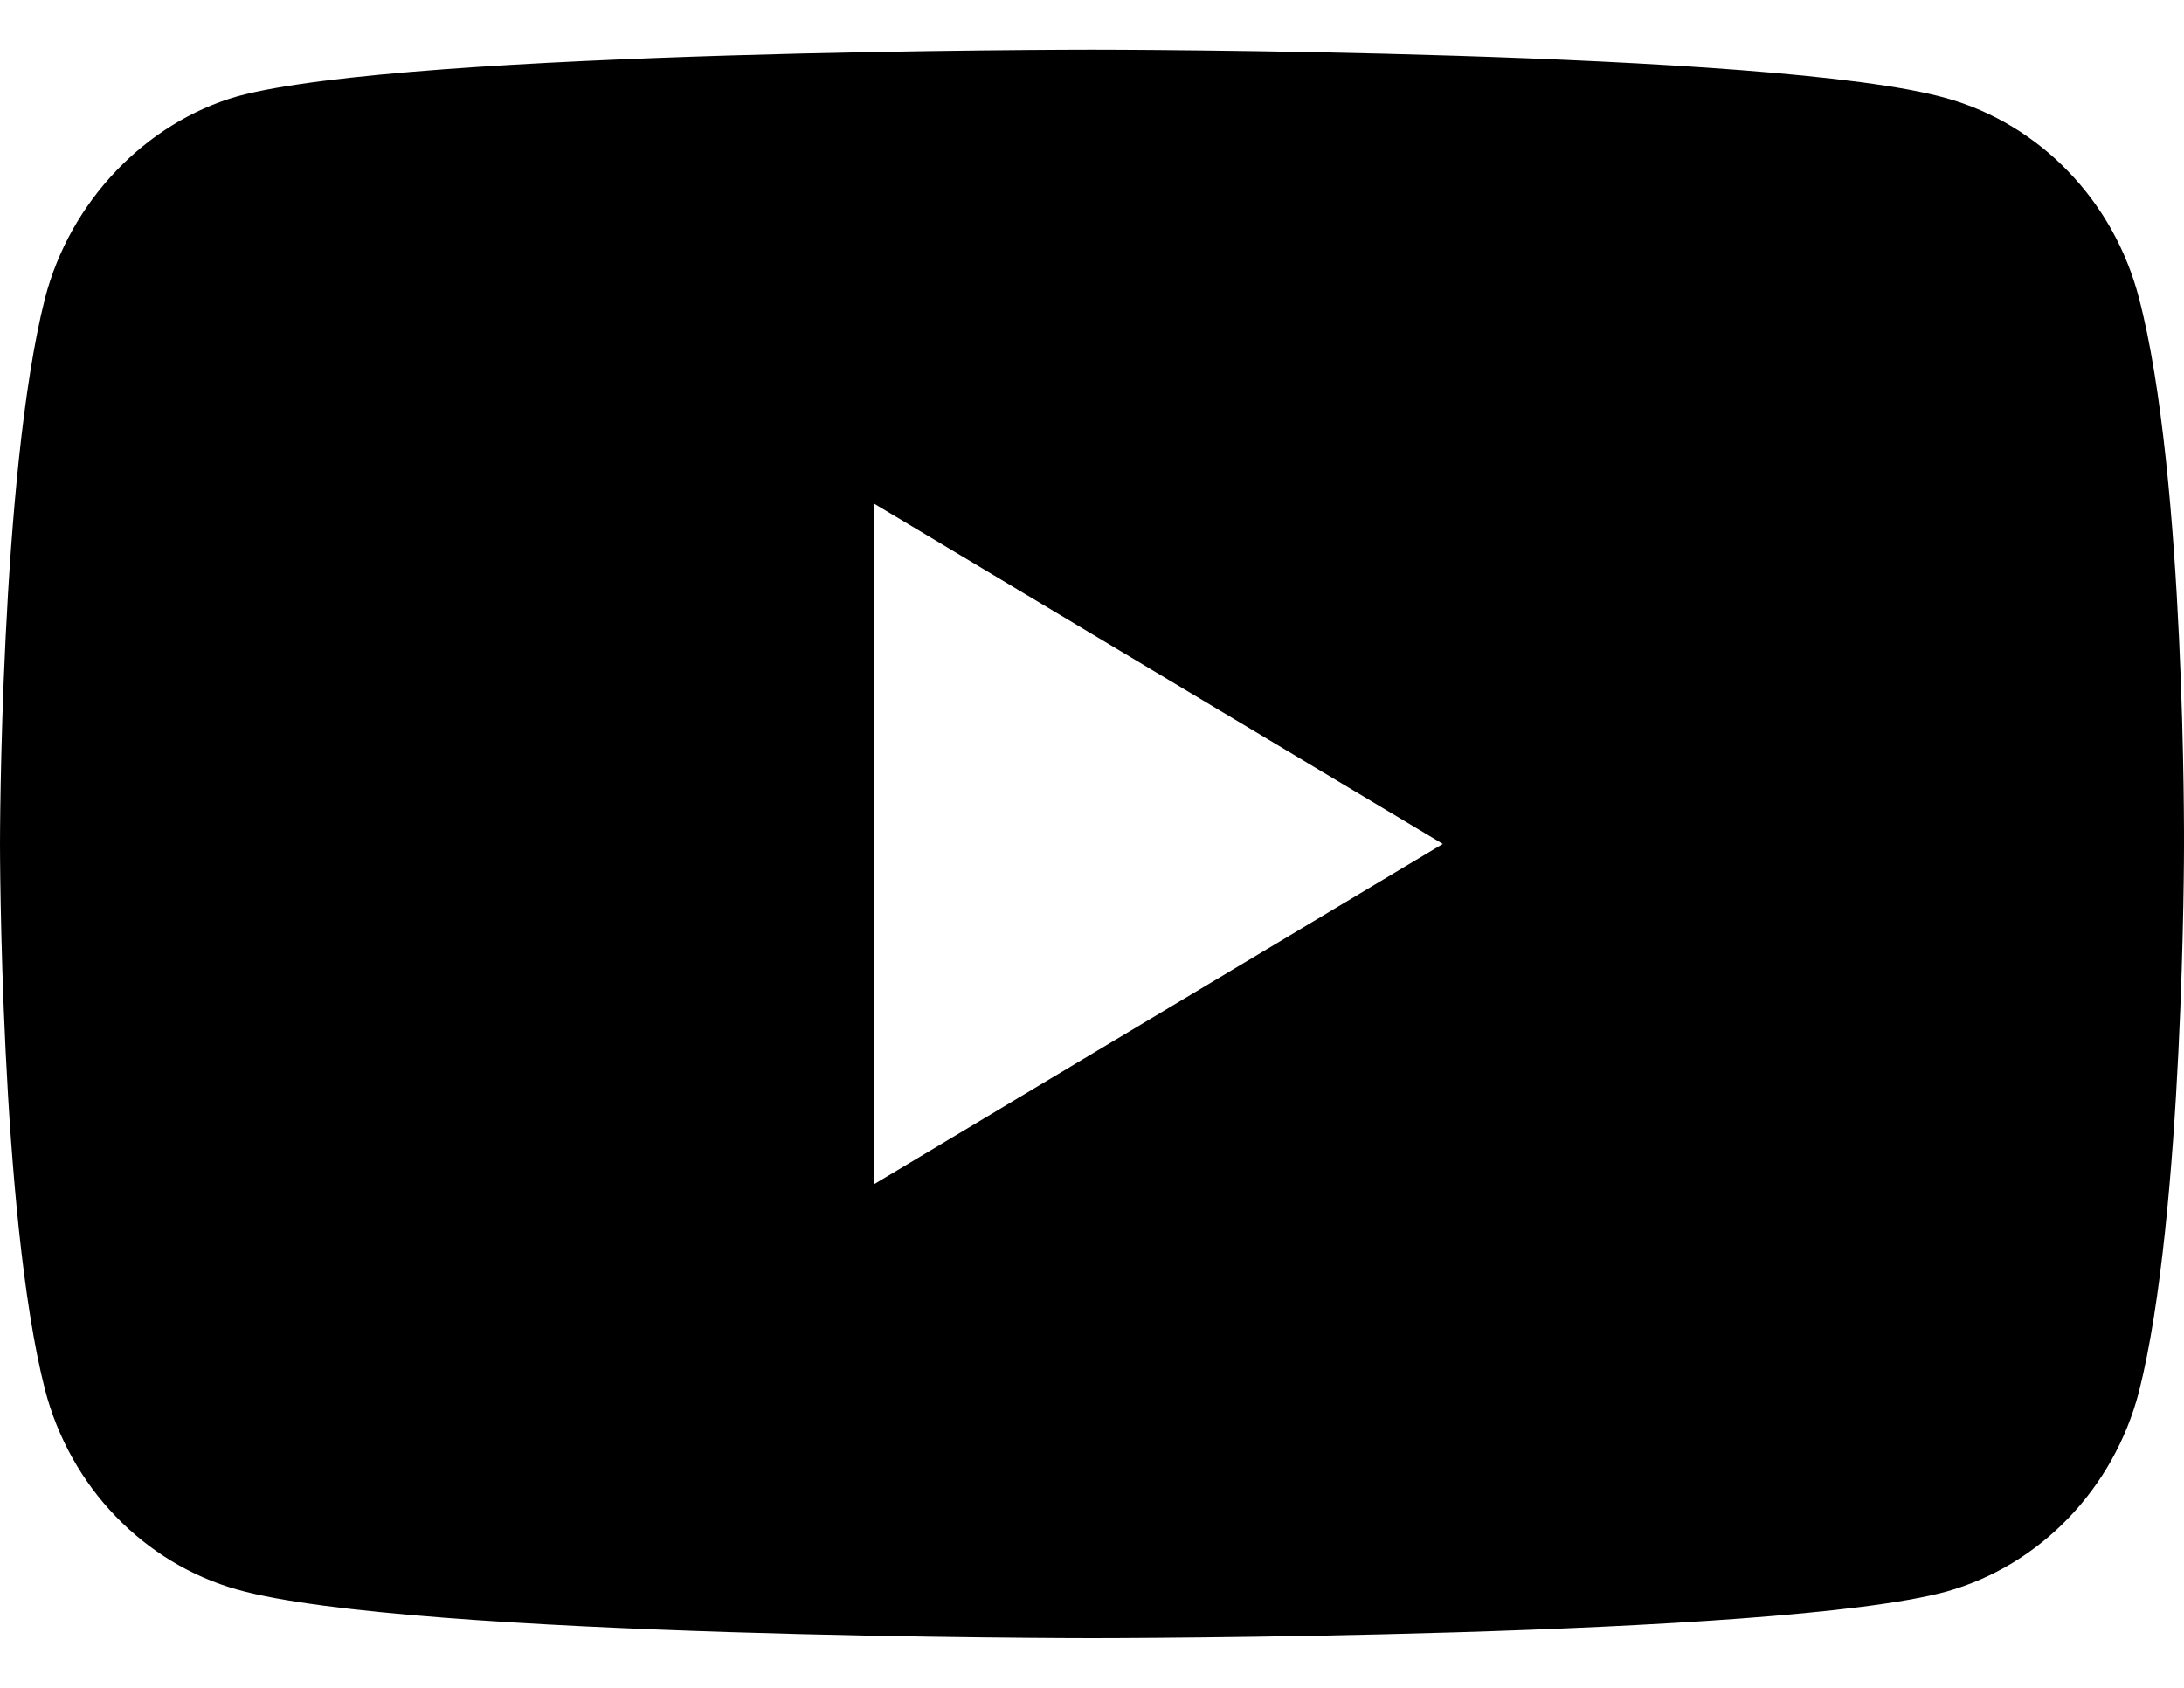 <svg xmlns="http://www.w3.org/2000/svg" width="22" height="17" fill="currentColor" viewBox="0 0 22 17">
  <path d="M21.547 3.004c-.254-.98-.997-1.751-1.94-2.015C17.888.5 11 .5 11 .5S4.114.5 2.392.97C1.468 1.235.707 2.026.453 3.005 0 4.792 0 8.5 0 8.5s0 3.727.453 5.496c.254.98.997 1.751 1.94 2.015C4.131 16.5 11 16.5 11 16.5s6.886 0 8.608-.47c.942-.264 1.685-1.036 1.939-2.015C22 12.227 22 8.52 22 8.52s.018-3.727-.453-5.515Zm-12.74 8.922V5.074L14.534 8.5l-5.727 3.426Z"/>
</svg>
